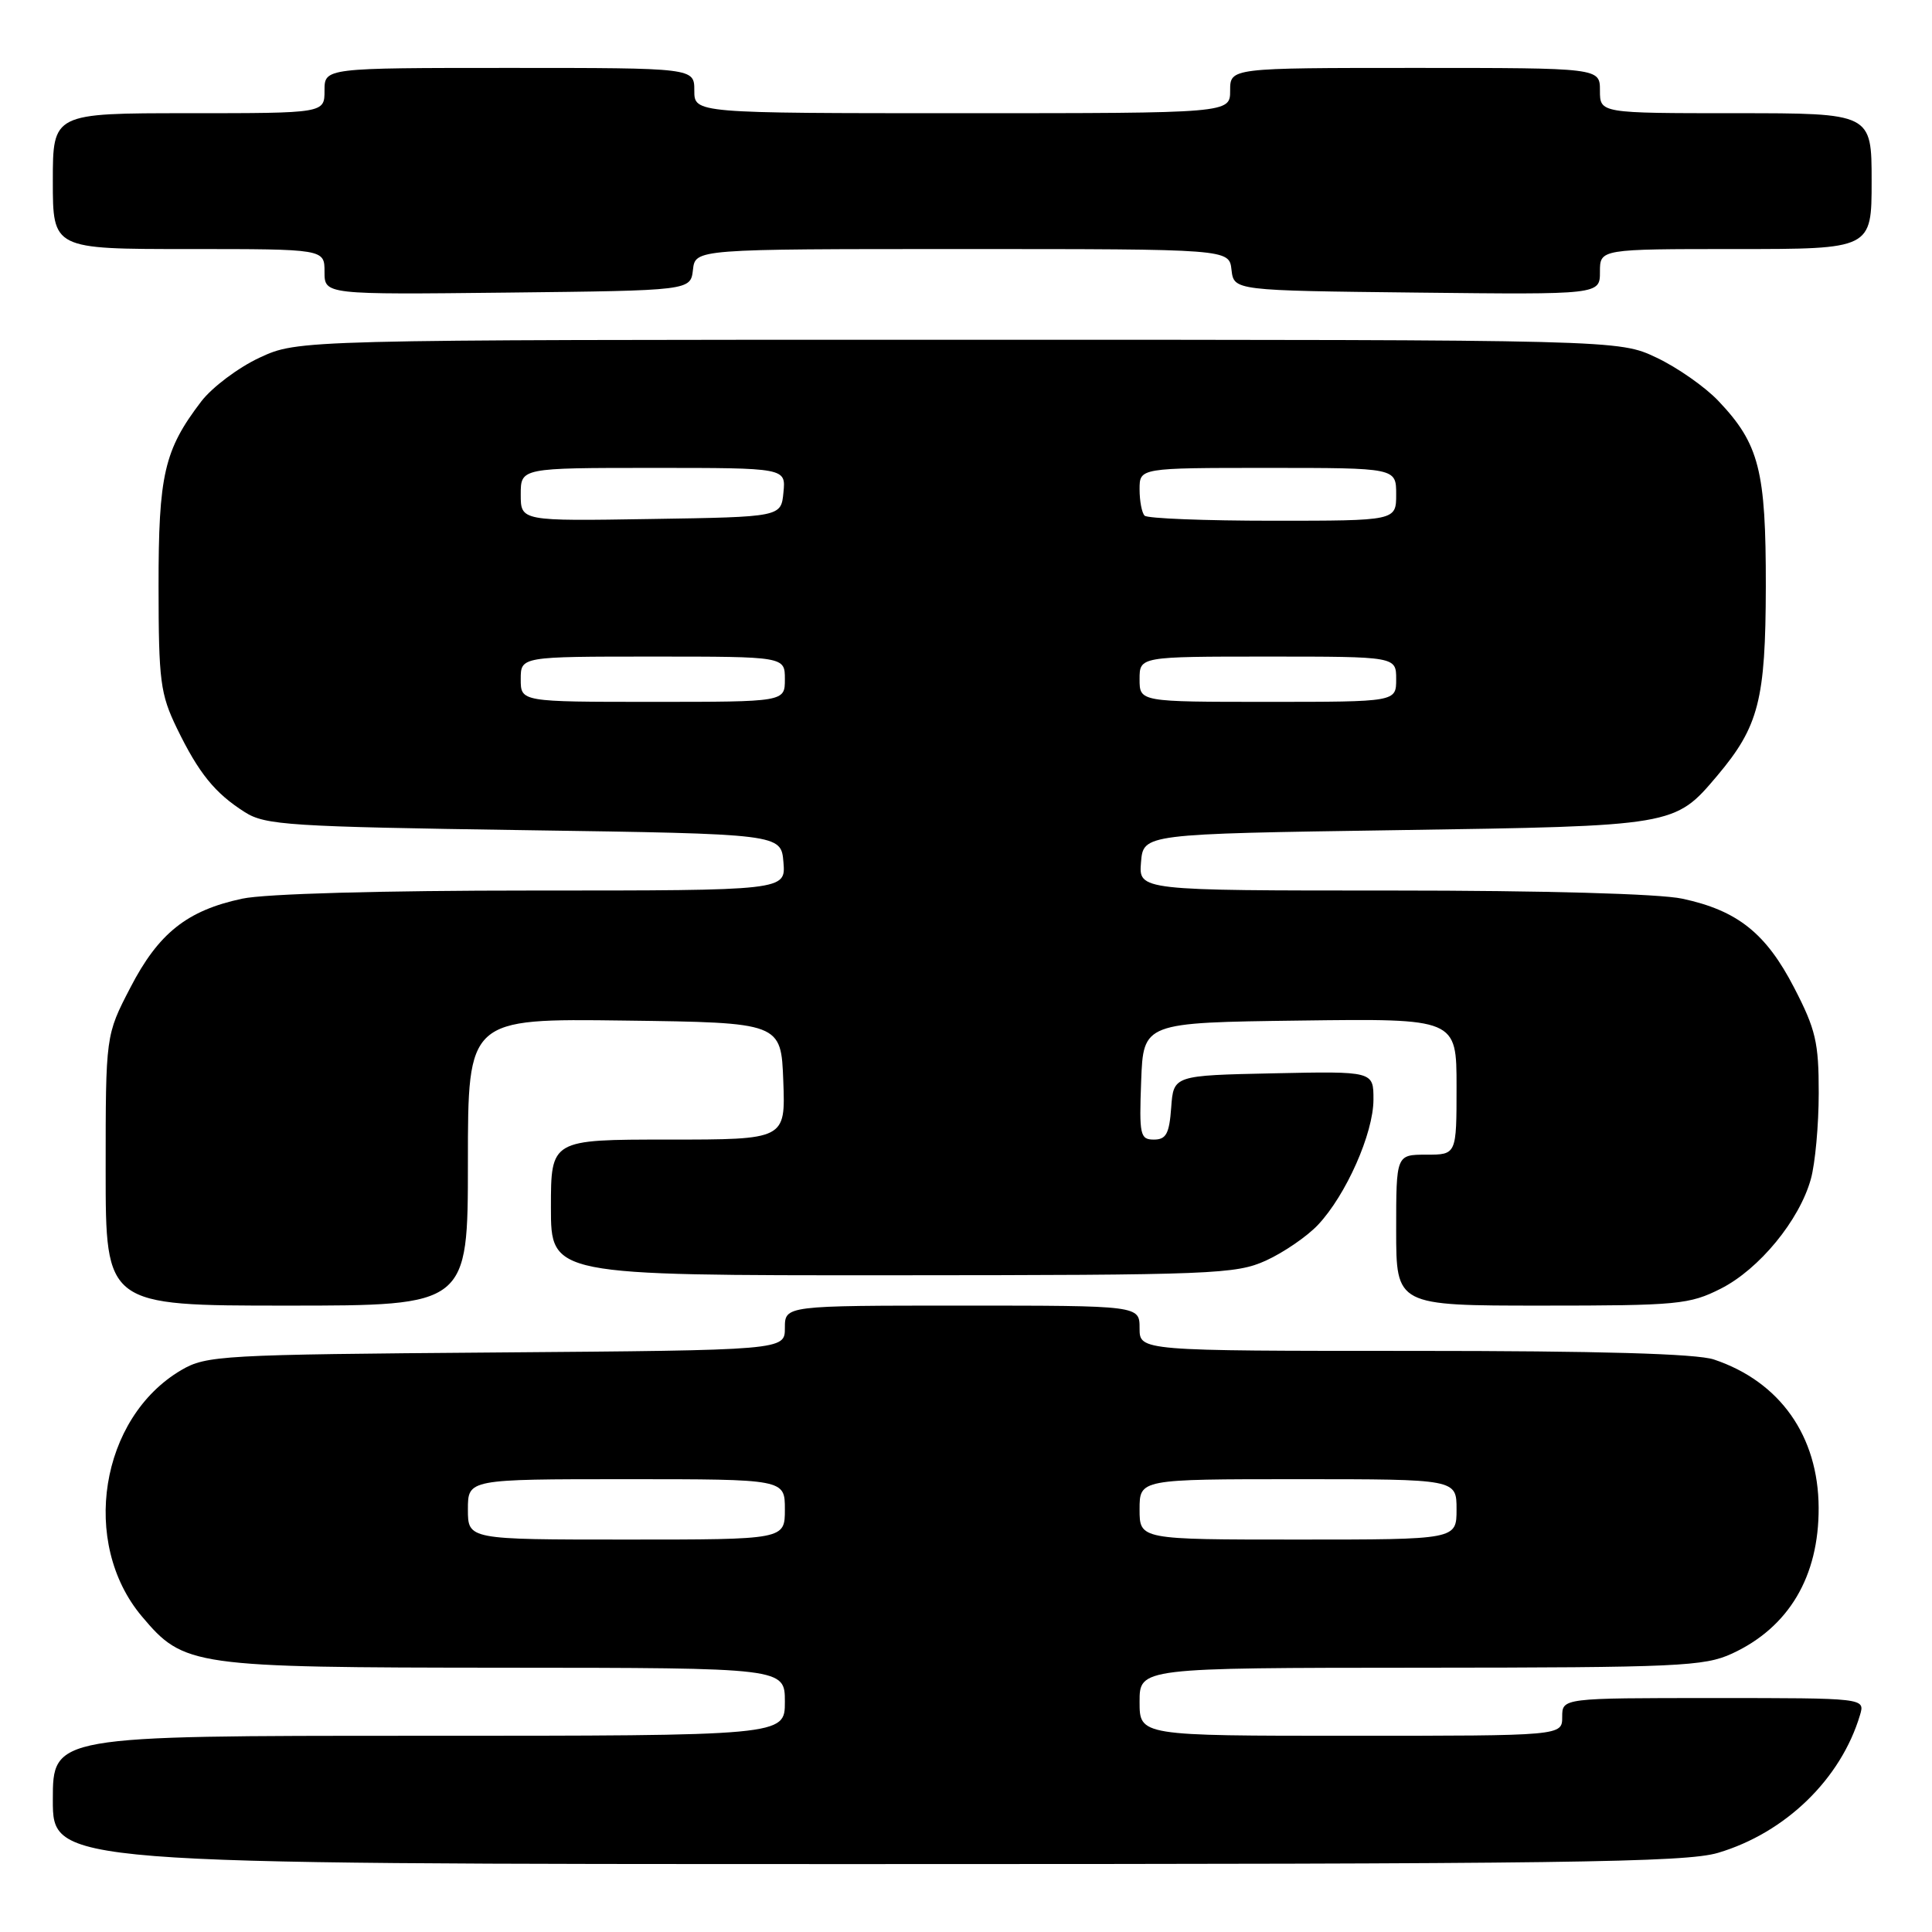 <?xml version="1.0" encoding="UTF-8" standalone="no"?>
<!DOCTYPE svg PUBLIC "-//W3C//DTD SVG 1.1//EN" "http://www.w3.org/Graphics/SVG/1.1/DTD/svg11.dtd" >
<svg xmlns="http://www.w3.org/2000/svg" xmlns:xlink="http://www.w3.org/1999/xlink" version="1.1" viewBox="0 0 256 256">
 <g >
 <path fill="currentColor"
d=" M 227.65 245.51 C 236.58 242.86 243.94 235.72 246.46 227.25 C 247.13 225.00 247.13 225.00 227.07 225.00 C 207.00 225.00 207.00 225.00 207.00 227.50 C 207.00 230.00 207.00 230.00 179.00 230.00 C 151.00 230.00 151.00 230.00 151.00 225.50 C 151.00 221.00 151.00 221.00 188.25 220.98 C 222.33 220.96 225.84 220.80 229.50 219.11 C 237.02 215.64 241.02 208.91 240.98 199.78 C 240.94 190.27 235.85 183.07 227.10 180.14 C 224.81 179.37 211.87 179.00 187.35 179.00 C 151.00 179.00 151.00 179.00 151.00 176.00 C 151.00 173.00 151.00 173.00 127.50 173.00 C 104.00 173.00 104.00 173.00 104.00 175.96 C 104.00 178.91 104.00 178.91 65.75 179.21 C 29.29 179.49 27.34 179.60 24.01 181.55 C 13.26 187.87 10.61 204.44 18.79 214.17 C 24.39 220.81 25.38 220.95 66.75 220.98 C 104.00 221.00 104.00 221.00 104.00 225.50 C 104.00 230.00 104.00 230.00 55.50 230.00 C 7.00 230.00 7.00 230.00 7.00 238.50 C 7.00 247.00 7.00 247.00 114.82 247.00 C 207.43 247.00 223.34 246.79 227.65 245.51 Z  M 62.00 153.98 C 62.00 134.96 62.00 134.96 82.75 135.23 C 103.50 135.50 103.50 135.50 103.79 143.25 C 104.08 151.00 104.08 151.00 88.54 151.00 C 73.00 151.00 73.00 151.00 73.00 160.00 C 73.00 169.00 73.00 169.00 118.25 168.98 C 160.80 168.96 163.75 168.84 167.75 167.03 C 170.09 165.96 173.19 163.84 174.64 162.30 C 178.36 158.35 181.98 150.18 181.99 145.72 C 182.00 141.94 182.00 141.94 168.75 142.22 C 155.50 142.50 155.50 142.50 155.19 146.75 C 154.94 150.22 154.52 151.00 152.90 151.00 C 151.07 151.00 150.94 150.41 151.21 143.25 C 151.50 135.50 151.50 135.50 172.25 135.23 C 193.00 134.96 193.00 134.96 193.00 143.98 C 193.00 153.00 193.00 153.00 189.00 153.00 C 185.00 153.00 185.00 153.00 185.00 163.00 C 185.00 173.00 185.00 173.00 204.29 173.00 C 222.31 173.00 223.87 172.85 228.02 170.75 C 233.10 168.18 238.44 161.69 239.95 156.22 C 240.52 154.18 240.99 149.05 240.99 144.84 C 241.00 138.13 240.59 136.39 237.73 130.87 C 234.00 123.65 230.22 120.64 222.91 119.08 C 219.90 118.43 204.52 118.00 184.39 118.00 C 150.88 118.00 150.88 118.00 151.19 114.25 C 151.50 110.50 151.50 110.50 185.00 110.00 C 221.98 109.45 221.90 109.46 227.54 102.79 C 233.05 96.25 233.95 92.75 233.98 77.72 C 234.00 62.33 233.11 58.83 227.70 53.13 C 225.94 51.27 222.25 48.69 219.50 47.39 C 214.50 45.02 214.50 45.02 127.00 45.02 C 39.50 45.02 39.50 45.02 34.38 47.40 C 31.57 48.71 28.10 51.32 26.66 53.20 C 21.75 59.64 21.00 62.89 21.01 77.72 C 21.02 90.25 21.24 91.95 23.44 96.50 C 26.33 102.45 28.47 105.10 32.45 107.62 C 35.15 109.34 38.39 109.54 69.45 110.00 C 103.50 110.50 103.50 110.50 103.81 114.25 C 104.12 118.00 104.12 118.00 70.61 118.00 C 50.48 118.00 35.10 118.43 32.09 119.08 C 24.78 120.64 21.00 123.65 17.27 130.87 C 14.00 137.17 14.00 137.17 14.00 155.09 C 14.00 173.00 14.00 173.00 38.00 173.00 C 62.00 173.00 62.00 173.00 62.00 153.98 Z  M 91.82 35.75 C 92.13 33.00 92.13 33.00 127.50 33.00 C 162.87 33.00 162.87 33.00 163.18 35.75 C 163.50 38.50 163.50 38.50 187.75 38.77 C 212.00 39.04 212.00 39.04 212.00 36.02 C 212.00 33.00 212.00 33.00 230.00 33.00 C 248.00 33.00 248.00 33.00 248.00 24.00 C 248.00 15.00 248.00 15.00 230.00 15.00 C 212.00 15.00 212.00 15.00 212.00 12.00 C 212.00 9.00 212.00 9.00 187.50 9.00 C 163.00 9.00 163.00 9.00 163.00 12.00 C 163.00 15.00 163.00 15.00 127.50 15.00 C 92.00 15.00 92.00 15.00 92.00 12.00 C 92.00 9.00 92.00 9.00 67.50 9.00 C 43.00 9.00 43.00 9.00 43.00 12.00 C 43.00 15.00 43.00 15.00 25.00 15.00 C 7.00 15.00 7.00 15.00 7.00 24.00 C 7.00 33.00 7.00 33.00 25.00 33.00 C 43.00 33.00 43.00 33.00 43.00 36.02 C 43.00 39.04 43.00 39.04 67.25 38.77 C 91.50 38.50 91.50 38.50 91.82 35.75 Z  M 62.00 200.00 C 62.00 196.00 62.00 196.00 83.00 196.00 C 104.00 196.00 104.00 196.00 104.00 200.00 C 104.00 204.00 104.00 204.00 83.00 204.00 C 62.00 204.00 62.00 204.00 62.00 200.00 Z  M 151.00 200.00 C 151.00 196.00 151.00 196.00 172.00 196.00 C 193.00 196.00 193.00 196.00 193.00 200.00 C 193.00 204.00 193.00 204.00 172.00 204.00 C 151.00 204.00 151.00 204.00 151.00 200.00 Z  M 69.00 90.00 C 69.00 87.00 69.00 87.00 86.50 87.00 C 104.00 87.00 104.00 87.00 104.00 90.00 C 104.00 93.00 104.00 93.00 86.50 93.00 C 69.00 93.00 69.00 93.00 69.00 90.00 Z  M 151.00 90.00 C 151.00 87.00 151.00 87.00 168.00 87.00 C 185.00 87.00 185.00 87.00 185.00 90.00 C 185.00 93.00 185.00 93.00 168.00 93.00 C 151.00 93.00 151.00 93.00 151.00 90.00 Z  M 69.00 65.52 C 69.00 62.00 69.00 62.00 86.56 62.00 C 104.13 62.00 104.13 62.00 103.81 65.25 C 103.50 68.50 103.50 68.50 86.25 68.77 C 69.00 69.05 69.00 69.05 69.00 65.52 Z  M 151.67 68.33 C 151.30 67.97 151.00 66.39 151.00 64.83 C 151.00 62.00 151.00 62.00 168.00 62.00 C 185.00 62.00 185.00 62.00 185.00 65.50 C 185.00 69.00 185.00 69.00 168.67 69.00 C 159.68 69.00 152.03 68.70 151.67 68.33 Z "/>
</g>
</svg>